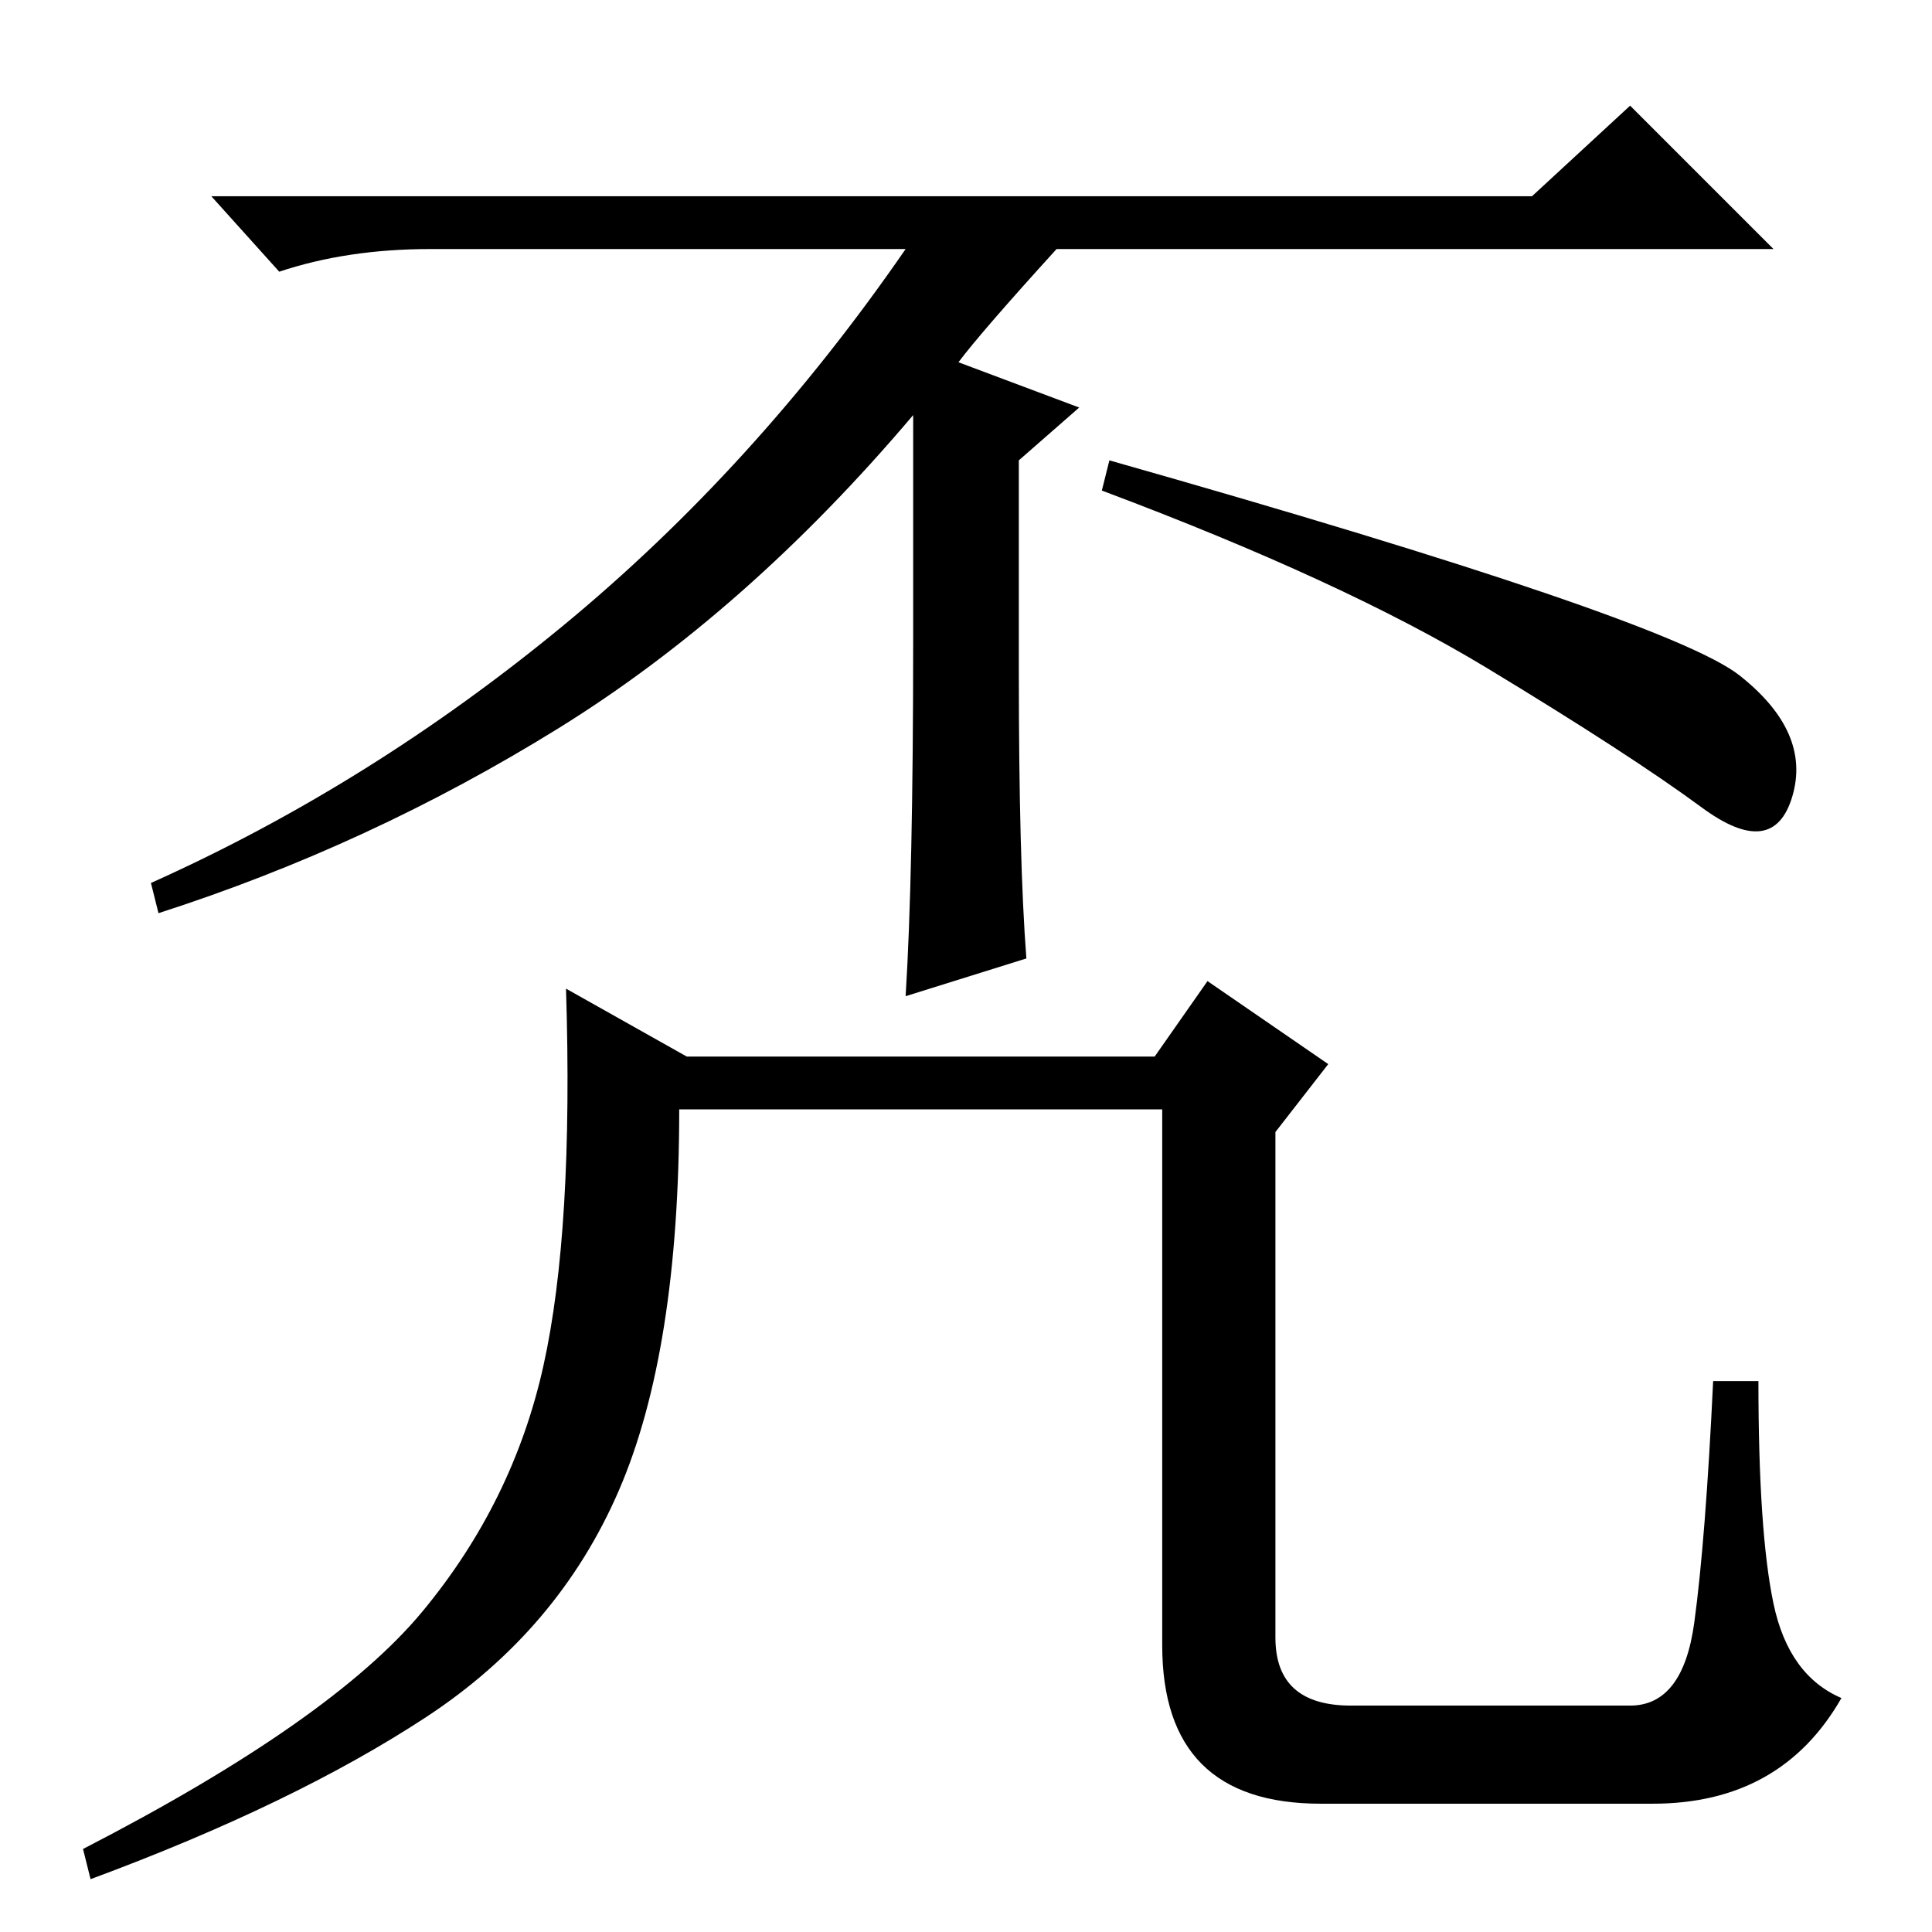 <?xml version="1.0" standalone="no"?>
<!DOCTYPE svg PUBLIC "-//W3C//DTD SVG 1.1//EN" "http://www.w3.org/Graphics/SVG/1.1/DTD/svg11.dtd" >
<svg xmlns="http://www.w3.org/2000/svg" xmlns:xlink="http://www.w3.org/1999/xlink" version="1.1" viewBox="0 -36 256 256">
  <g transform="matrix(1 0 0 -1 0 220)">
   <path fill="currentColor"
d="M135 167q0 -25 1 -38l-16 -5q1 16 1 47v30q-22 -26 -47 -41.5t-53 -24.5l-1 4q29 13 54.5 34t45.5 50h-63q-11 0 -20 -3l-9 10h175l13 12l19 -19h-95q-10 -11 -13 -15l16 -6l-8 -7v-28zM230.5 166.5q9.5 -7.5 7 -16t-12 -1.5t-28.5 18.5t-51 23.5l1 4q74 -21 83.5 -28.5z
M179 30h37q7 0 8.5 11t2.5 32h6q0 -20 2 -29.5t9 -12.5q-8 -14 -25 -14h-44q-21 0 -21 21v71h-64q0 -32 -8 -50.5t-25.5 -30t-44.5 -21.5l-1 4q33 17 45 31.5t16 32.5t3 50l16 -9h62l7 10l16 -11l-7 -9v-67q0 -9 10 -9z" />
  </g>

</svg>
